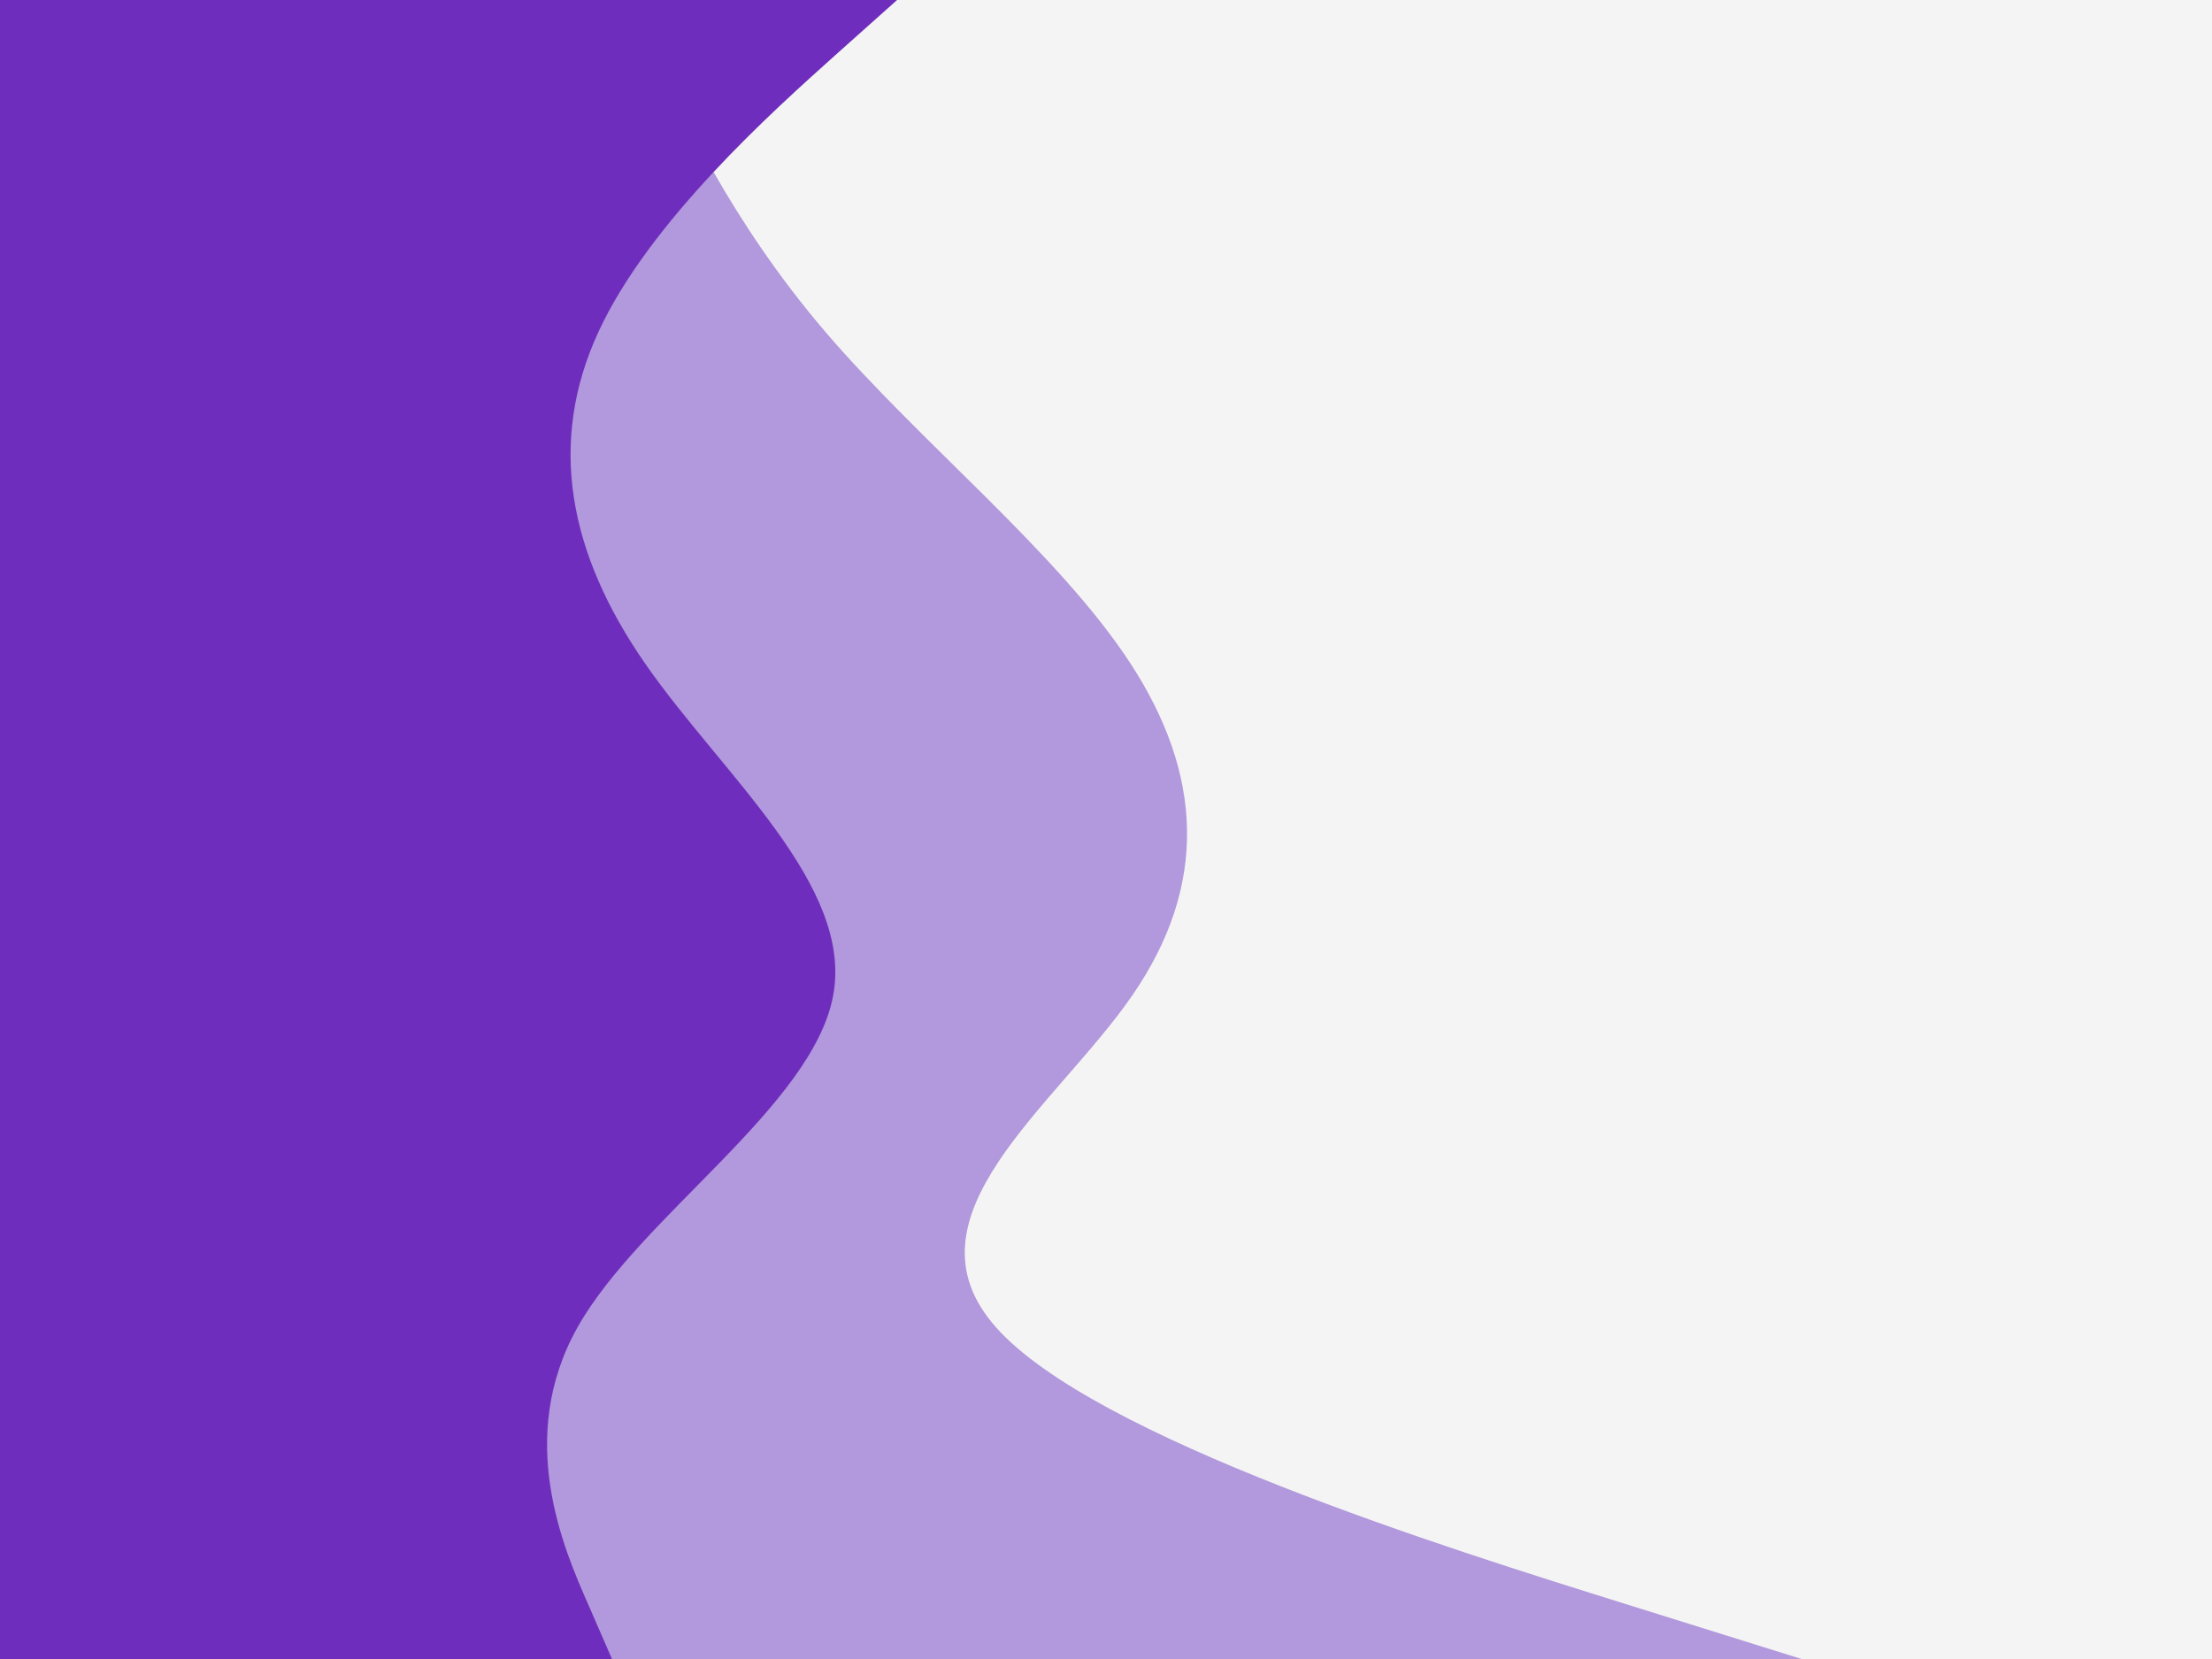<svg id="visual" viewBox="0 0 900 675" width="900" height="675" xmlns="http://www.w3.org/2000/svg" xmlns:xlink="http://www.w3.org/1999/xlink" version="1.1"><rect x="0" y="0" width="900" height="675" fill="#f4f4f4"></rect><path d="M256 0L266.3 22.5C276.7 45 297.3 90 335.8 135C374.3 180 430.7 225 460 270C489.3 315 491.7 360 460.7 405C429.7 450 365.3 495 405.2 540C445 585 589 630 661 652.5L733 675L0 675L0 652.5C0 630 0 585 0 540C0 495 0 450 0 405C0 360 0 315 0 270C0 225 0 180 0 135C0 90 0 45 0 22.5L0 0Z" fill="#b298dc"></path><path d="M365 0L339.8 22.5C314.7 45 264.3 90 243.5 135C222.7 180 231.3 225 262.5 270C293.7 315 347.3 360 339 405C330.7 450 260.3 495 235 540C209.7 585 229.3 630 239.2 652.5L249 675L0 675L0 652.5C0 630 0 585 0 540C0 495 0 450 0 405C0 360 0 315 0 270C0 225 0 180 0 135C0 90 0 45 0 22.5L0 0Z" fill="#6f2dbd"></path></svg>